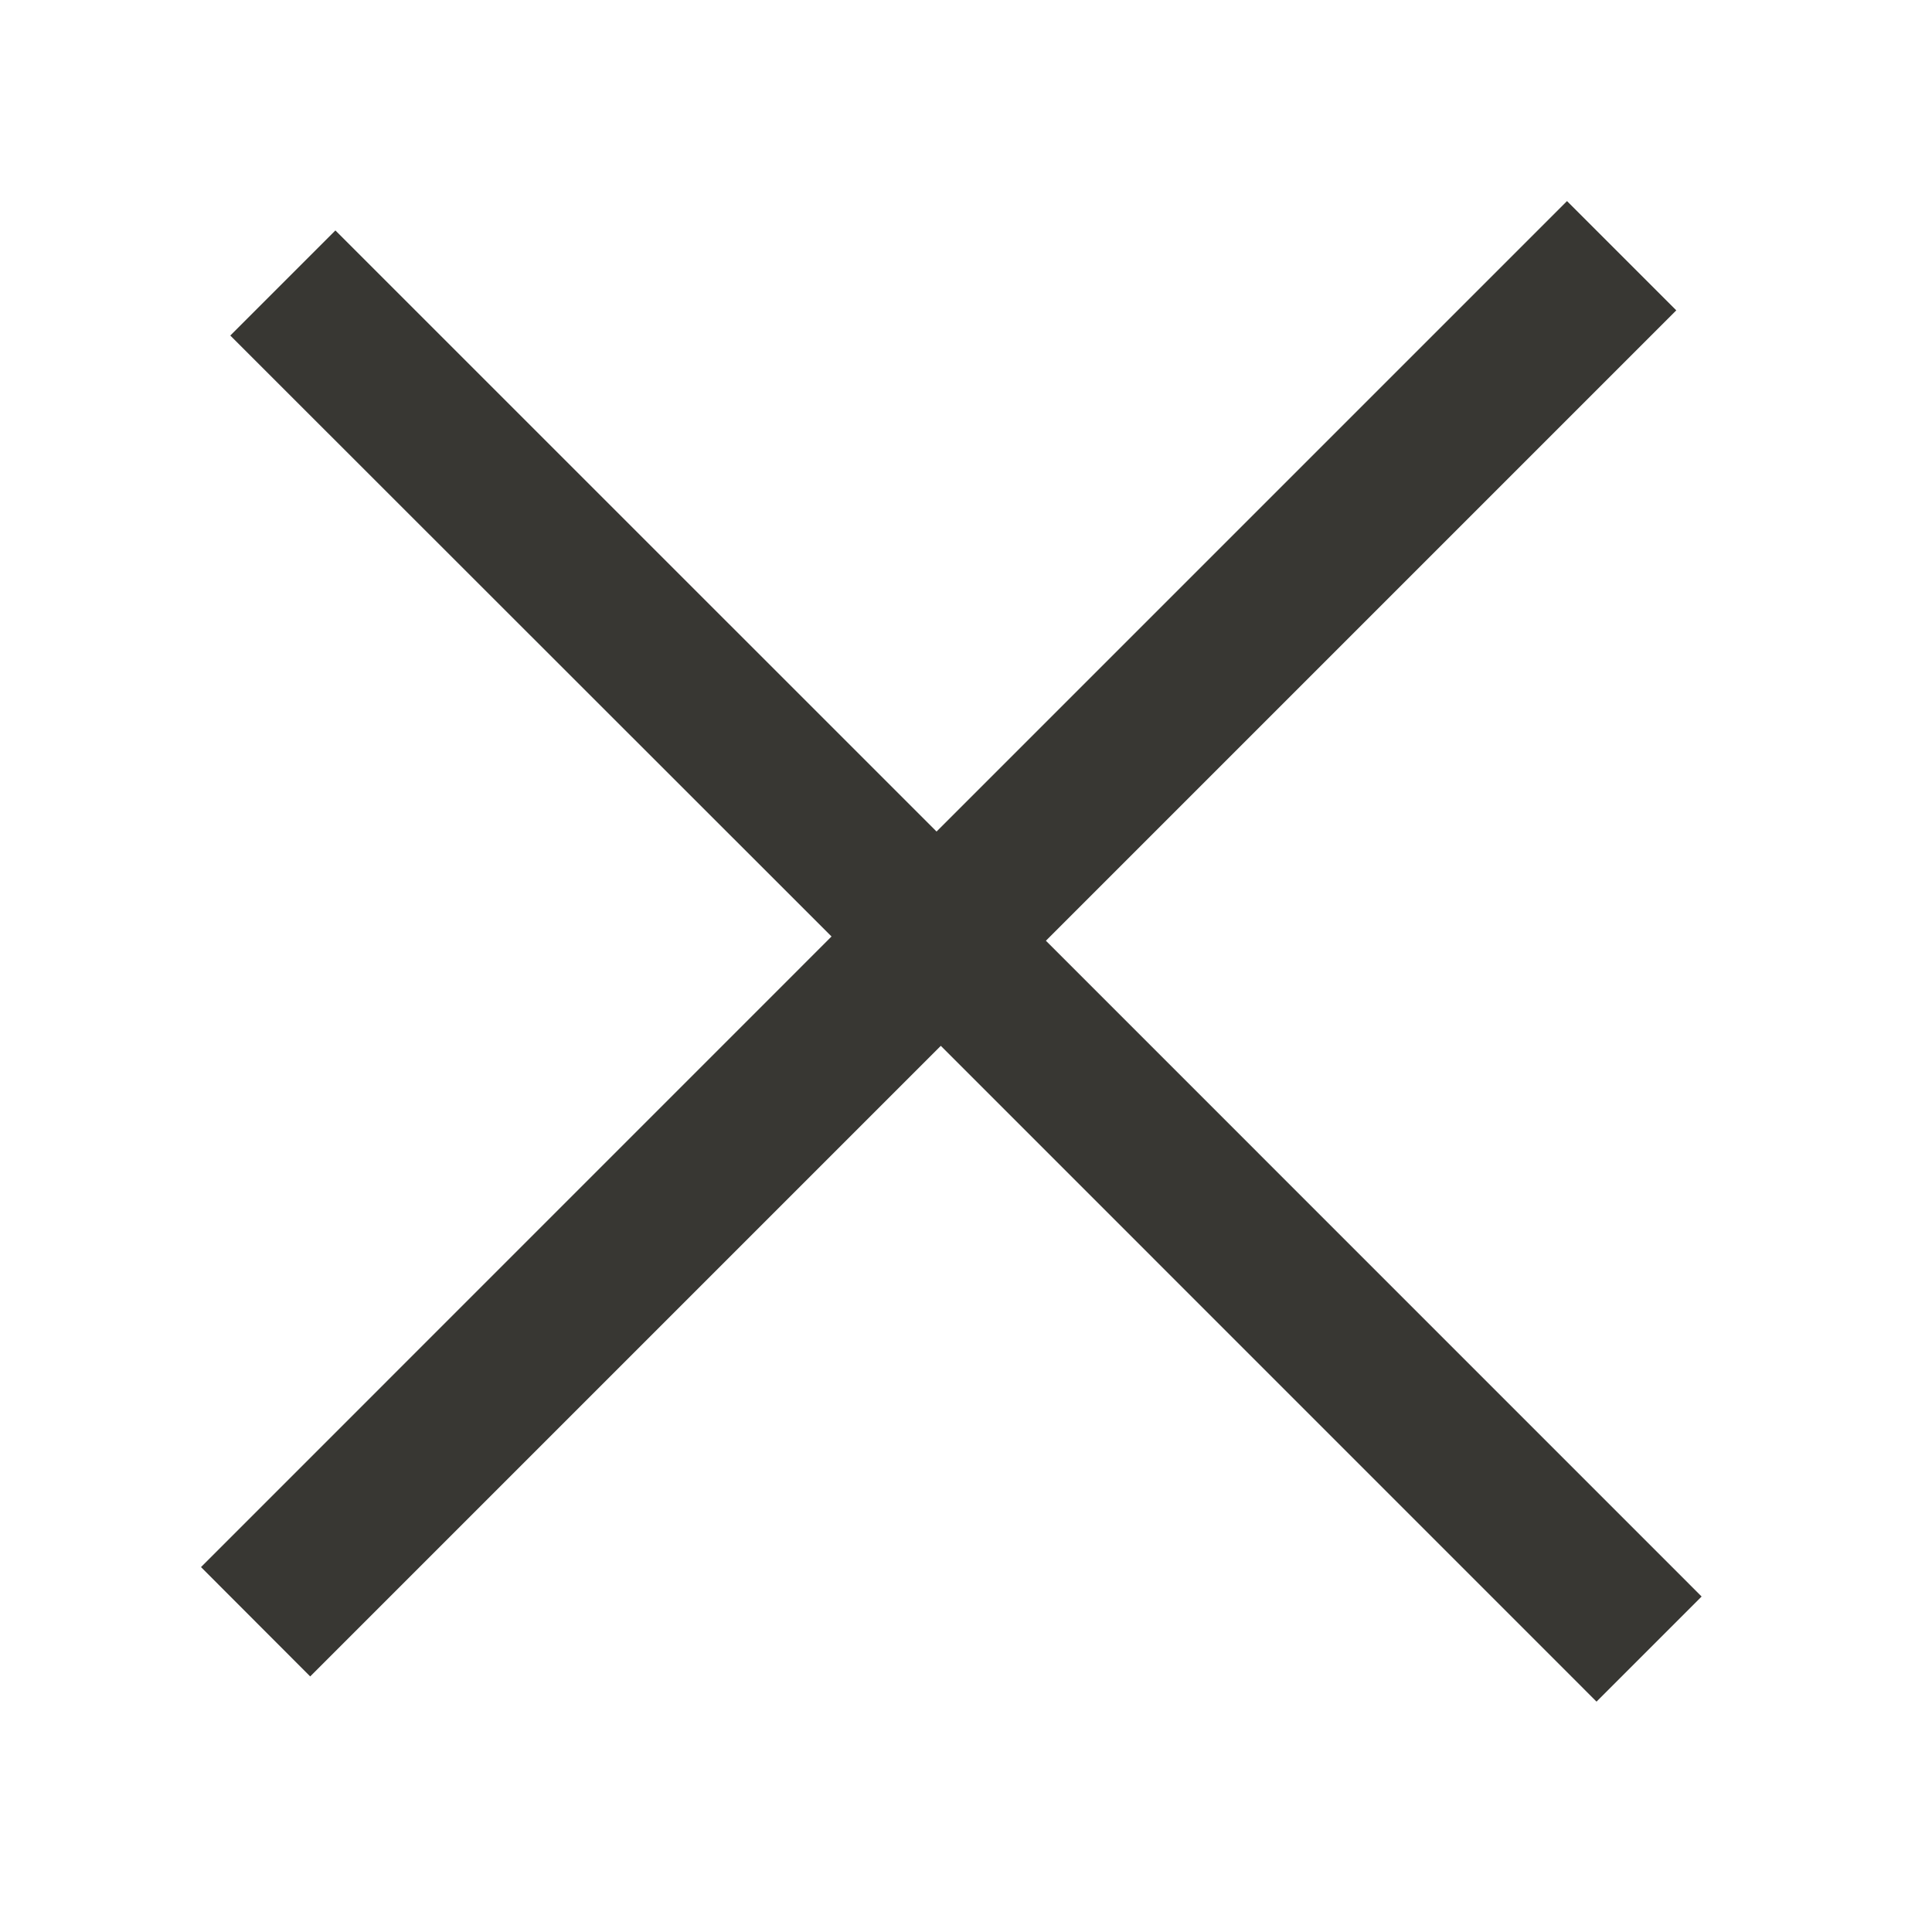 <svg xmlns="http://www.w3.org/2000/svg" viewBox="0 0 25 25"><path d="M21.692 4.015l-8.158 8.158 8.485 8.486-1.36 1.36-8.485-8.486-8.16 8.16-1.413-1.415 8.159-8.16L2.98 4.342l1.36-1.36 7.779 7.778 8.158-8.158 1.414 1.414z" fill="#383733" fill-rule="evenodd"/></svg>